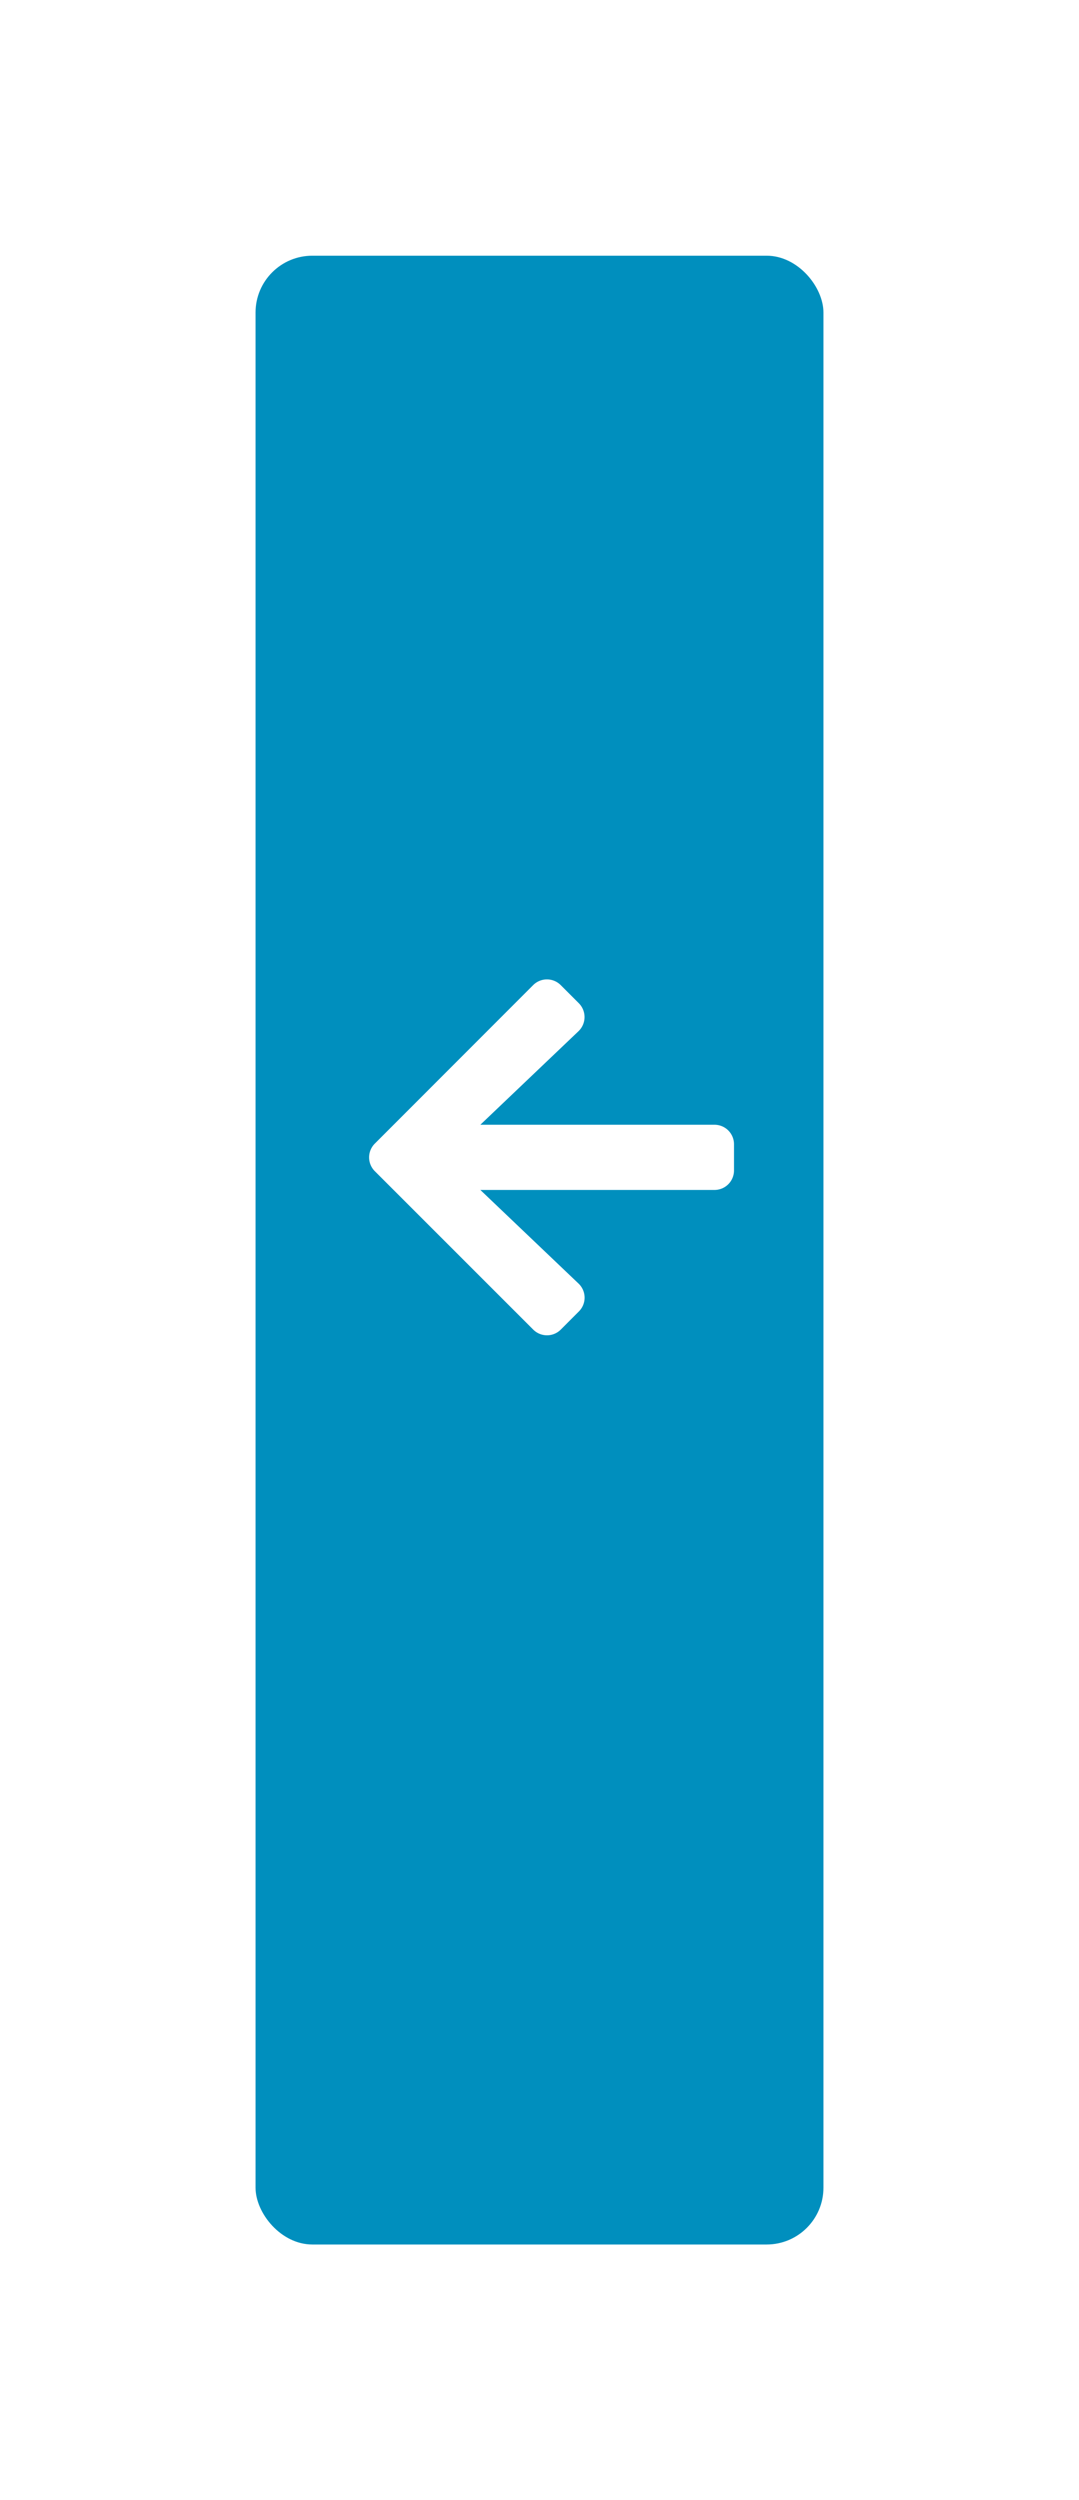 <svg xmlns="http://www.w3.org/2000/svg" xmlns:xlink="http://www.w3.org/1999/xlink" width="38" height="88" viewBox="0 0 38 88">
  <defs>
    <filter id="Rectangle_30" x="0" y="0" width="38" height="88" filterUnits="userSpaceOnUse">
      <feOffset dy="3" input="SourceAlpha"/>
      <feGaussianBlur stdDeviation="3" result="blur"/>
      <feFlood flood-opacity="0.161"/>
      <feComposite operator="in" in2="blur"/>
      <feComposite in="SourceGraphic"/>
    </filter>
  </defs>
  <g id="Group_39" data-name="Group 39" transform="translate(321 305) rotate(180)">
    <g transform="matrix(-1, 0, 0, -1, 321, 305)" filter="url(#Rectangle_30)">
      <rect id="Rectangle_30-2" data-name="Rectangle 30" width="20" height="70" rx="2" transform="translate(29 76) rotate(180)" fill="#008fbe"/>
    </g>
    <path id="Icon_awesome-arrow-right" data-name="Icon awesome-arrow-right" d="M5.465,3.486,6.1,2.85a.686.686,0,0,1,.972,0l5.577,5.574a.686.686,0,0,1,0,.972L7.074,14.973a.686.686,0,0,1-.972,0l-.637-.637a.689.689,0,0,1,.011-.984l3.457-3.293H.688A.687.687,0,0,1,0,9.37V8.452a.687.687,0,0,1,.688-.688H8.933L5.476,4.47A.684.684,0,0,1,5.465,3.486Z" transform="translate(295.15 255.353)" fill="#fff"/>
  </g>
</svg>
